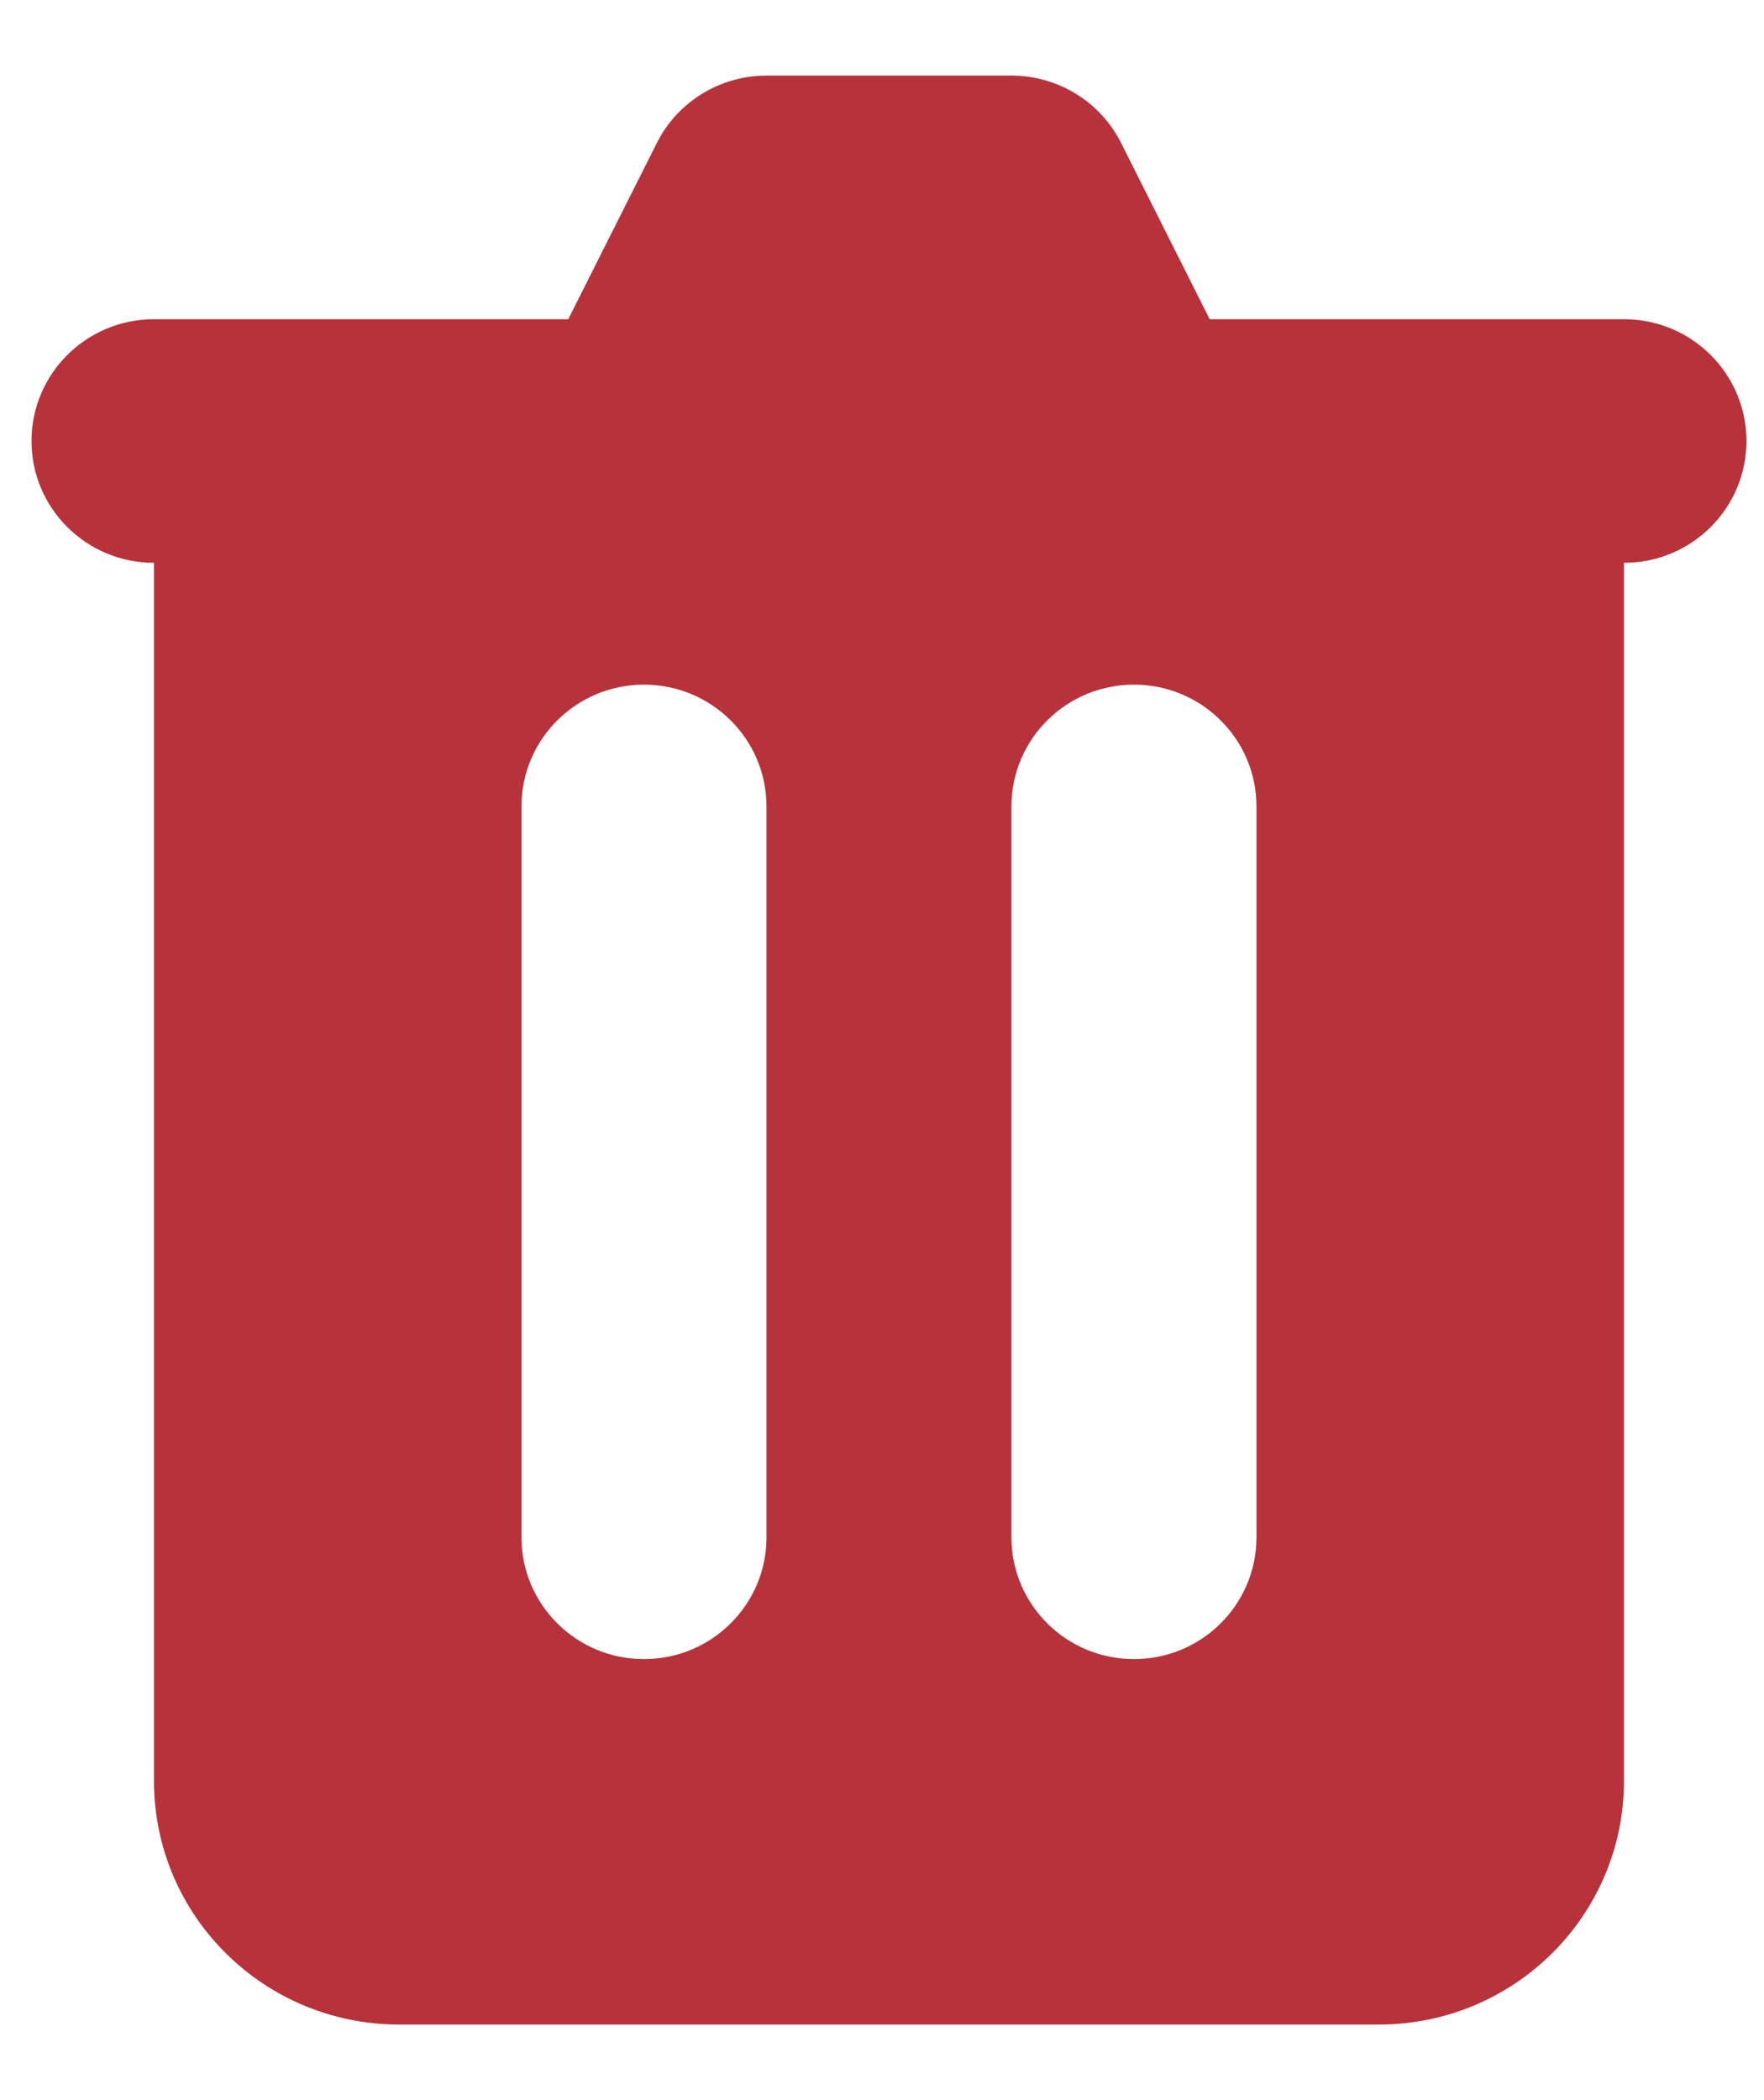 <svg width="21" height="25" viewBox="0 0 21 25" fill="none" xmlns="http://www.w3.org/2000/svg">
    <path fill-rule="evenodd" clip-rule="evenodd" d="M9.125 0.9C8.572 0.9 8.067 1.21 7.82 1.701L6.765 3.8H1.833C1.028 3.8 0.375 4.449 0.375 5.25C0.375 6.051 1.028 6.7 1.833 6.7L1.833 21.2C1.833 22.802 3.139 24.1 4.75 24.1H16.416C18.027 24.1 19.333 22.802 19.333 21.2V6.7C20.138 6.7 20.791 6.051 20.791 5.25C20.791 4.449 20.138 3.8 19.333 3.8H14.401L13.346 1.701C13.099 1.21 12.594 0.9 12.041 0.9H9.125ZM6.208 9.6C6.208 8.799 6.861 8.15 7.666 8.15C8.472 8.15 9.125 8.799 9.125 9.6V18.3C9.125 19.101 8.472 19.75 7.666 19.75C6.861 19.75 6.208 19.101 6.208 18.3V9.6ZM13.5 8.15C12.694 8.15 12.041 8.799 12.041 9.6V18.3C12.041 19.101 12.694 19.75 13.5 19.75C14.305 19.75 14.958 19.101 14.958 18.3V9.6C14.958 8.799 14.305 8.15 13.5 8.15Z" fill="#B7323B"/>
</svg>

